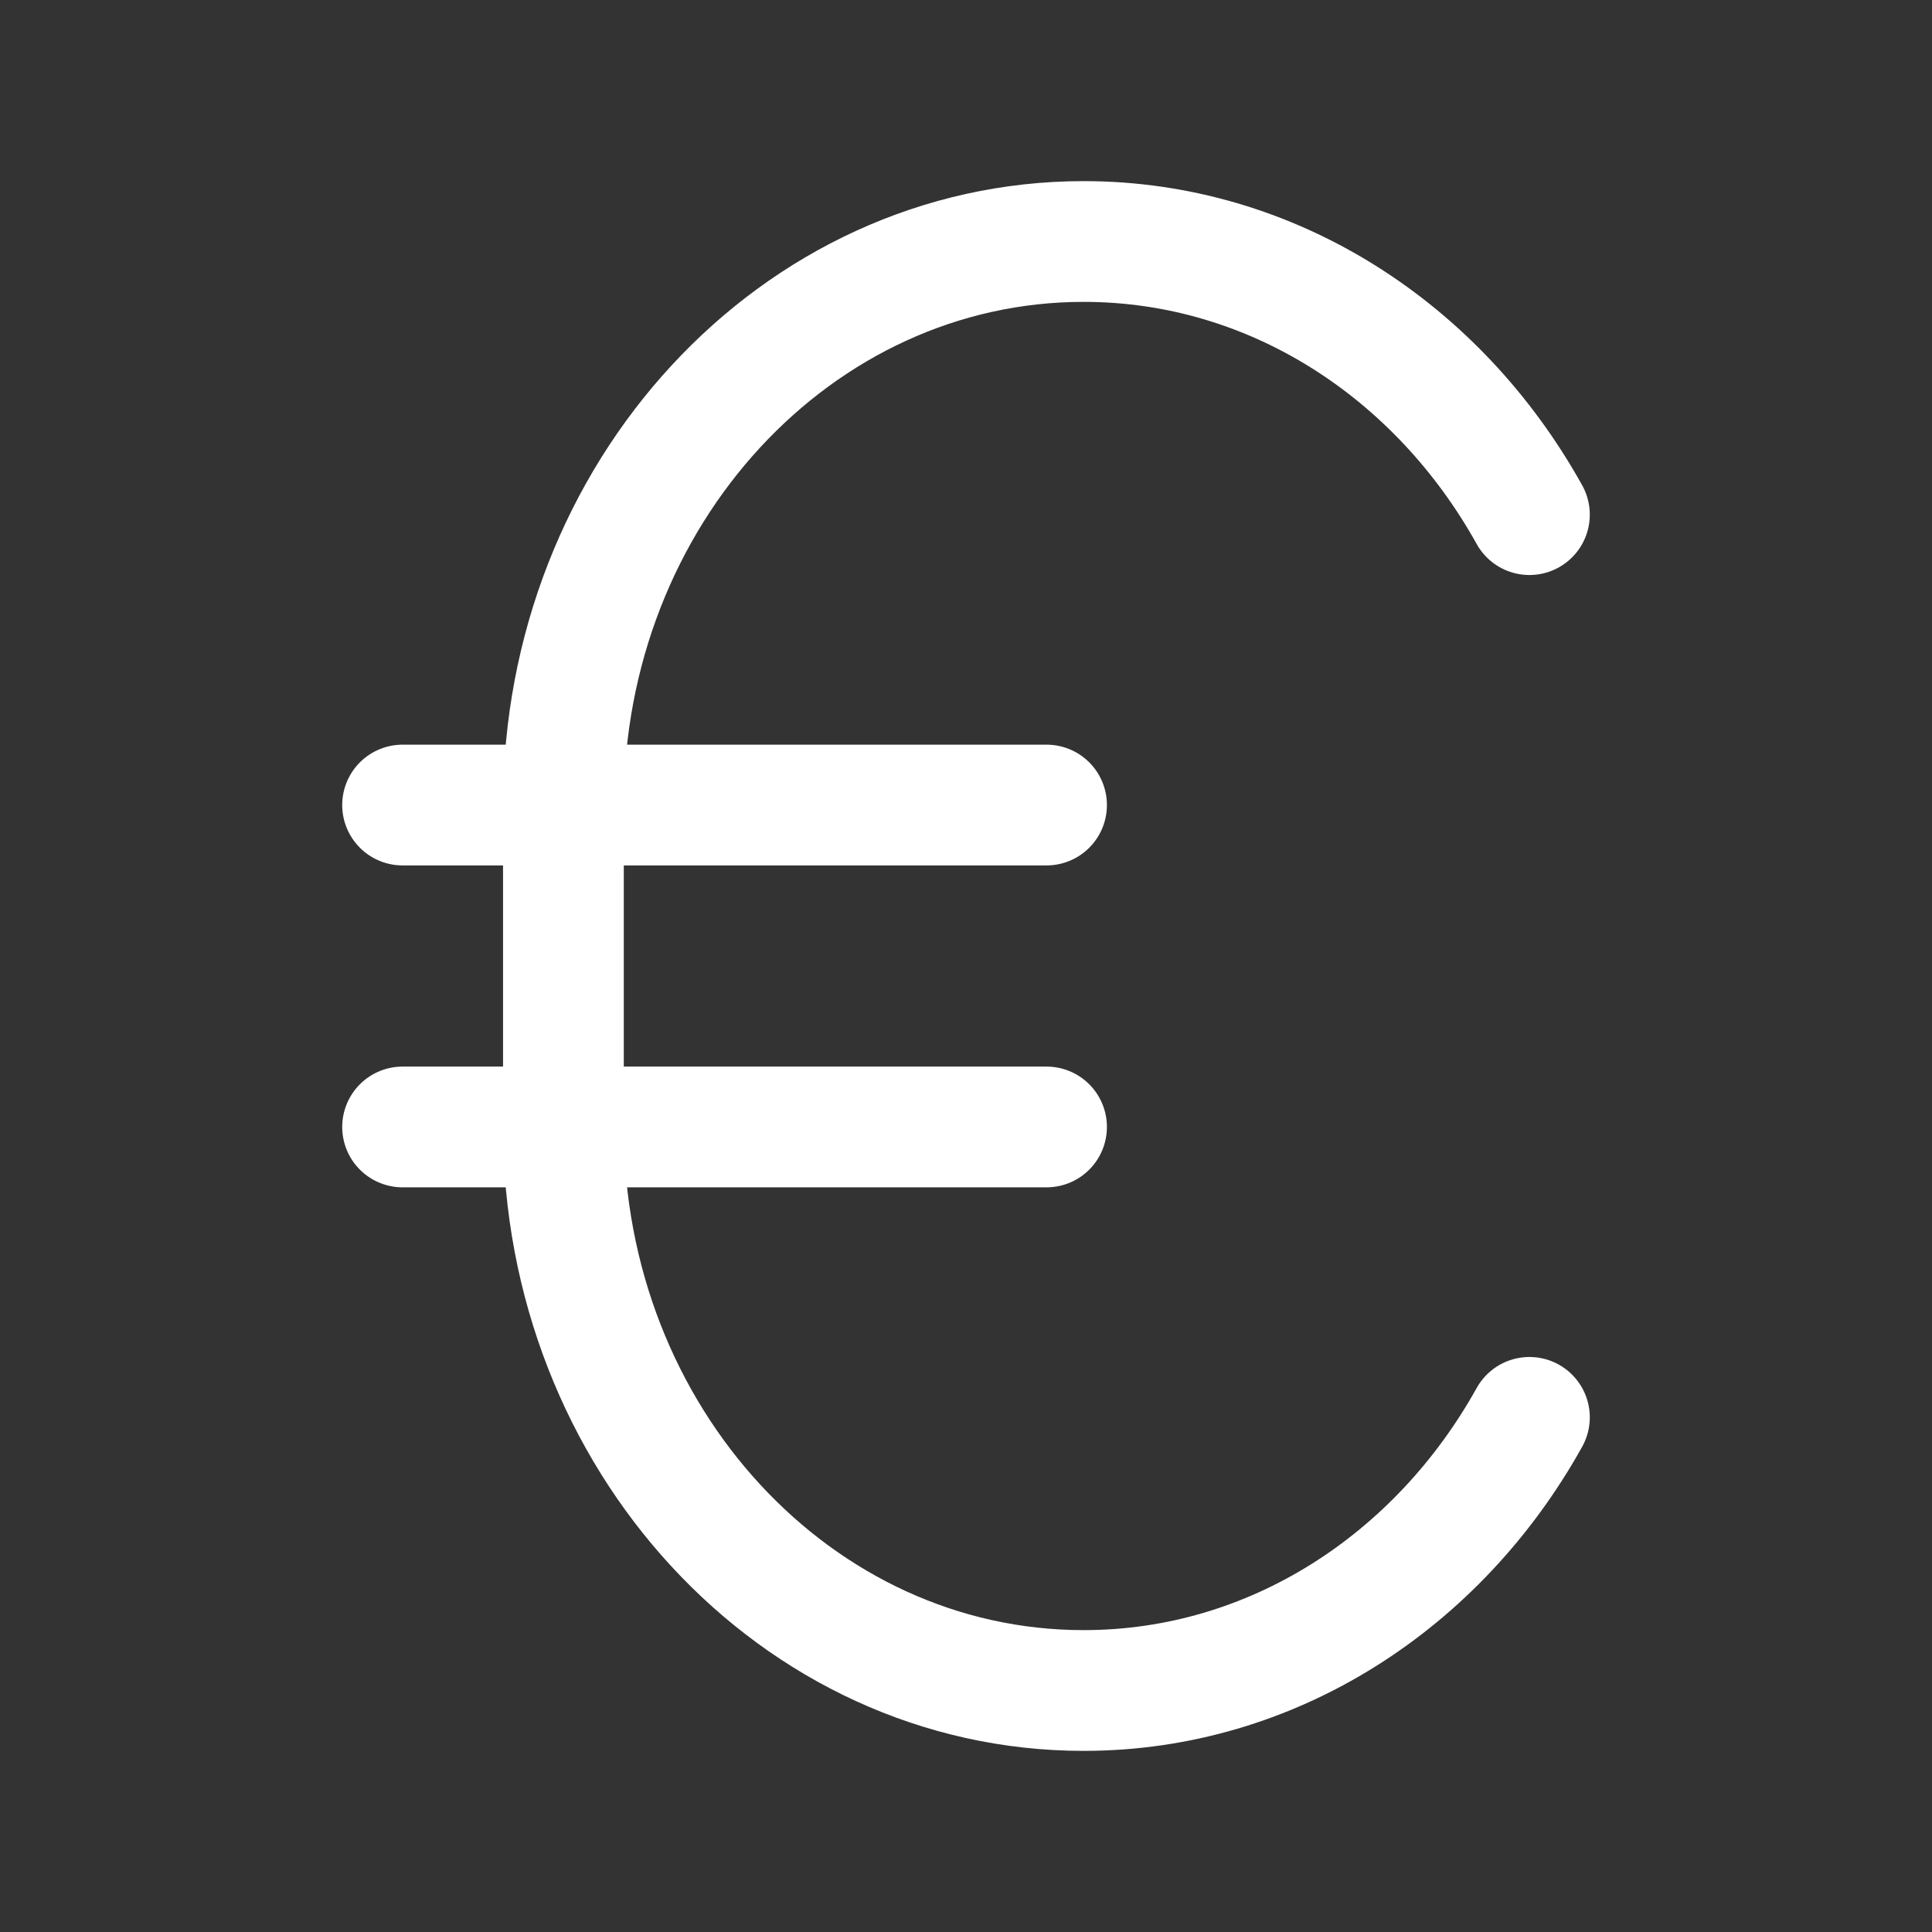 <svg width="16" height="16" viewBox="0 0 16 16" fill="none" xmlns="http://www.w3.org/2000/svg">
<rect x="0" y="0" width="16" height="16" fill="#333333" stroke="none"/>
<path d="M3.334 6.667H8.667" stroke="white" stroke-linecap="round" stroke-linejoin="round"/>
<path d="M3.334 9.333H8.667" stroke="white" stroke-linecap="round" stroke-linejoin="round"/>
<path d="M12.666 11.738C11.912 13.094 10.541 14 8.974 14C6.595 14 4.666 11.911 4.666 9.333V6.667C4.666 4.089 6.595 2 8.974 2C10.541 2 11.912 2.906 12.666 4.262" stroke="white" stroke-linecap="round"/>
</svg>
